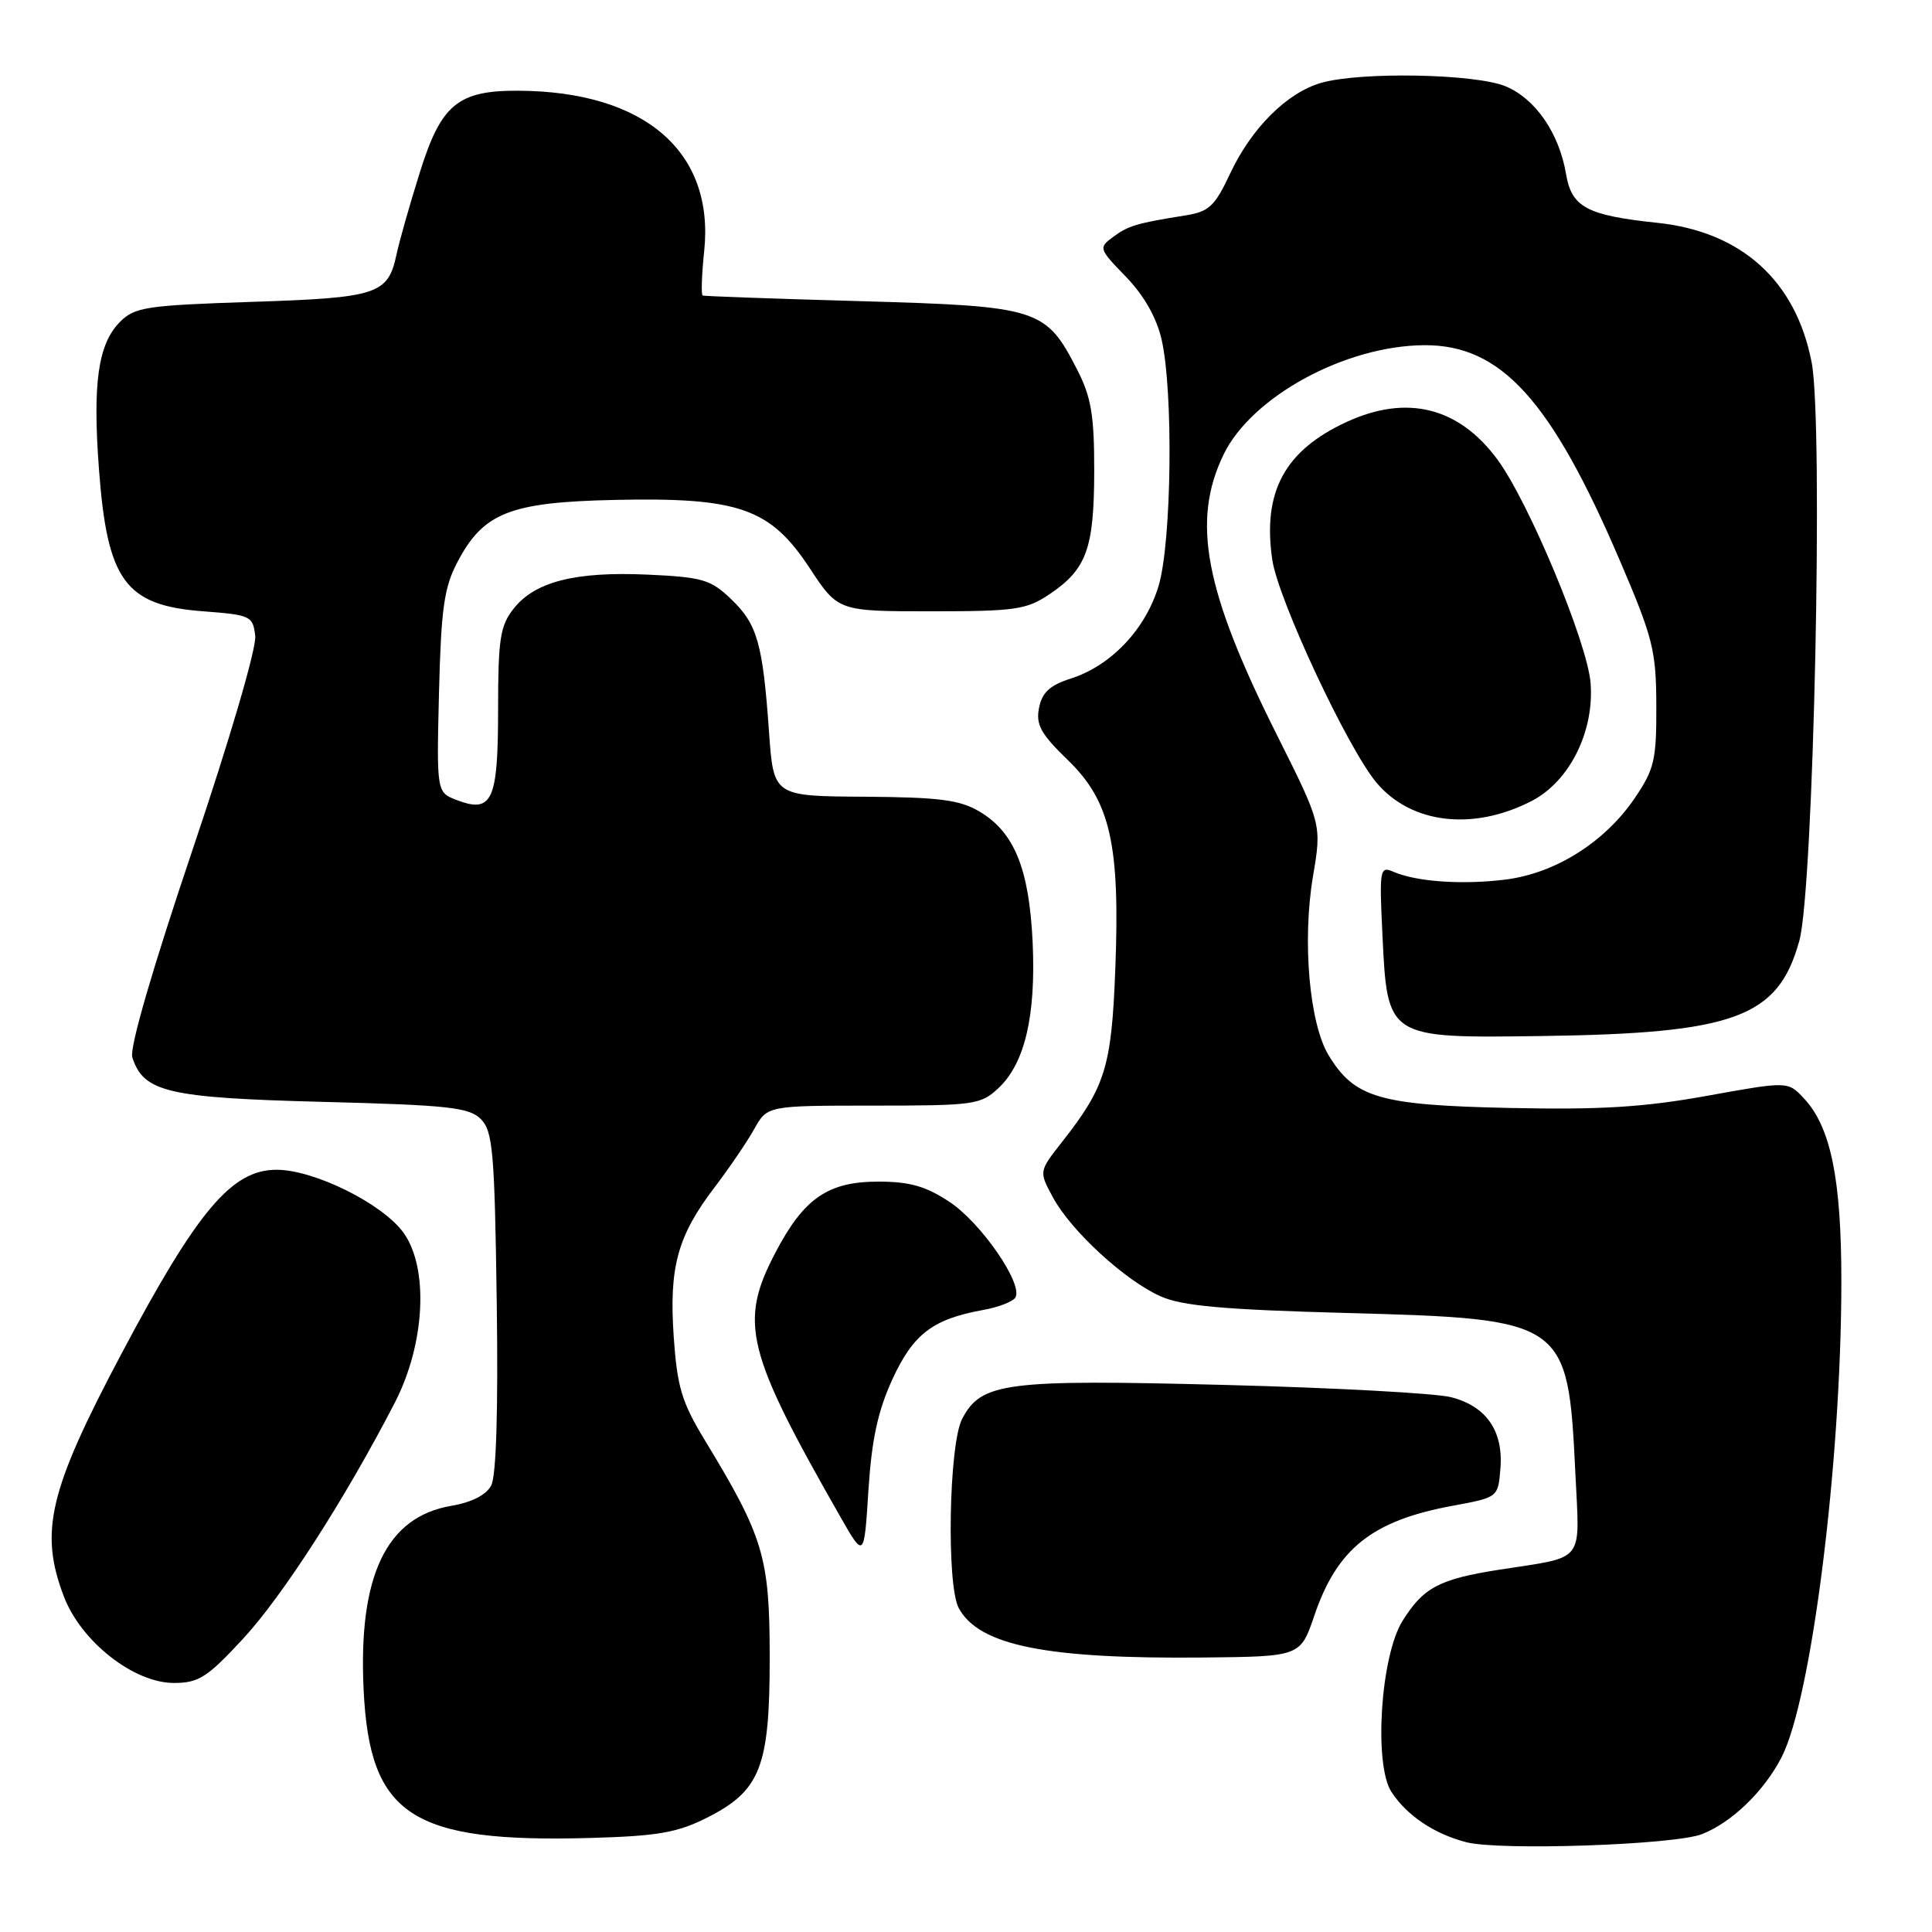<?xml version="1.0" encoding="UTF-8" standalone="no"?>
<!DOCTYPE svg PUBLIC "-//W3C//DTD SVG 1.1//EN" "http://www.w3.org/Graphics/SVG/1.1/DTD/svg11.dtd" >
<svg xmlns="http://www.w3.org/2000/svg" xmlns:xlink="http://www.w3.org/1999/xlink" version="1.1" viewBox="0 0 256 256">
 <g >
 <path fill="currentColor"
d=" M 225.50 243.04 C 229.45 241.50 233.74 237.37 236.07 232.84 C 240.03 225.13 243.97 193.85 243.99 169.91 C 244.00 156.24 242.59 149.32 239.01 145.52 C 236.90 143.27 236.90 143.27 226.20 145.20 C 217.85 146.71 212.09 147.07 200.00 146.81 C 182.77 146.44 179.48 145.48 176.05 139.83 C 173.50 135.64 172.54 124.68 173.97 116.16 C 175.14 109.25 175.14 109.25 169.18 97.35 C 159.61 78.26 157.86 69.05 162.13 60.23 C 165.84 52.56 178.25 45.80 188.73 45.74 C 198.90 45.69 205.52 52.99 214.64 74.28 C 219.03 84.52 219.45 86.20 219.47 93.50 C 219.50 100.69 219.21 101.93 216.62 105.74 C 212.66 111.59 206.10 115.72 199.47 116.55 C 193.73 117.26 187.69 116.84 184.62 115.51 C 182.84 114.73 182.76 115.18 183.18 123.87 C 183.84 137.60 183.77 137.56 204.23 137.28 C 229.90 136.93 235.61 134.83 238.42 124.66 C 240.32 117.83 241.63 56.11 240.05 48.00 C 237.95 37.19 230.76 30.69 219.57 29.52 C 210.27 28.54 208.25 27.46 207.51 23.07 C 206.60 17.65 203.46 13.09 199.51 11.44 C 195.51 9.77 180.28 9.48 175.06 10.98 C 170.52 12.29 165.82 16.97 162.98 23.04 C 160.97 27.32 160.20 28.05 157.09 28.54 C 150.59 29.58 149.52 29.90 147.50 31.39 C 145.55 32.83 145.58 32.95 149.20 36.68 C 151.59 39.16 153.25 42.08 153.92 45.00 C 155.49 51.87 155.25 71.79 153.53 77.60 C 151.82 83.36 147.22 88.22 141.86 89.92 C 139.12 90.80 138.08 91.75 137.68 93.79 C 137.23 96.02 137.91 97.24 141.49 100.71 C 147.14 106.17 148.43 111.87 147.78 128.50 C 147.28 141.39 146.47 144.01 140.69 151.36 C 137.66 155.22 137.66 155.22 139.51 158.64 C 141.89 163.08 149.11 169.71 153.81 171.78 C 156.67 173.05 162.20 173.54 178.50 173.98 C 207.47 174.76 207.77 174.97 208.74 195.14 C 209.32 207.31 210.20 206.19 198.69 207.99 C 190.69 209.24 188.60 210.35 185.83 214.80 C 182.93 219.46 182.01 233.83 184.38 237.45 C 186.42 240.57 190.04 243.00 194.28 244.10 C 198.72 245.25 221.82 244.46 225.50 243.04 Z  M 93.65 240.87 C 100.78 237.28 102.00 234.15 101.99 219.52 C 101.98 206.31 101.18 203.64 93.36 190.78 C 90.33 185.78 89.73 183.77 89.27 177.12 C 88.64 167.89 89.77 163.77 94.69 157.32 C 96.61 154.80 98.97 151.33 99.93 149.62 C 101.67 146.50 101.67 146.50 115.75 146.50 C 129.10 146.50 129.96 146.38 132.30 144.18 C 135.80 140.90 137.28 134.59 136.83 124.84 C 136.37 115.11 134.40 110.26 129.78 107.53 C 127.16 105.98 124.46 105.64 114.55 105.57 C 102.50 105.50 102.50 105.50 101.90 97.00 C 101.07 85.24 100.35 82.71 96.89 79.40 C 94.17 76.79 93.09 76.47 85.79 76.14 C 76.23 75.71 70.87 77.07 68.05 80.66 C 66.27 82.92 66.00 84.69 66.00 94.01 C 66.00 106.10 65.23 107.80 60.54 106.02 C 57.85 104.99 57.85 104.99 58.17 91.75 C 58.45 80.65 58.84 77.85 60.60 74.50 C 64.04 67.93 67.55 66.54 81.50 66.24 C 97.92 65.89 102.05 67.34 107.27 75.25 C 111.05 81.00 111.05 81.00 123.38 81.00 C 134.55 81.00 136.02 80.79 139.09 78.72 C 143.98 75.42 144.97 72.70 144.99 62.46 C 145.00 55.04 144.60 52.64 142.75 49.02 C 138.58 40.87 137.68 40.58 114.18 39.91 C 102.81 39.59 93.32 39.25 93.11 39.16 C 92.89 39.07 92.98 36.41 93.31 33.25 C 94.68 20.10 85.42 12.11 68.70 12.02 C 60.69 11.98 58.46 13.82 55.66 22.75 C 54.32 27.01 52.92 31.93 52.55 33.68 C 51.41 39.02 50.09 39.45 33.37 40.00 C 19.41 40.46 17.86 40.69 15.91 42.64 C 13.00 45.56 12.26 50.73 13.11 62.13 C 14.21 76.97 16.59 80.22 26.90 81.00 C 33.23 81.48 33.51 81.61 33.82 84.27 C 34.00 85.86 30.45 97.98 25.52 112.58 C 20.23 128.26 17.14 138.88 17.53 140.09 C 19.00 144.71 22.21 145.47 42.67 146.00 C 59.40 146.43 62.16 146.73 63.71 148.28 C 65.30 149.87 65.54 152.56 65.82 172.47 C 66.02 186.89 65.76 195.58 65.08 196.85 C 64.41 198.10 62.47 199.08 59.80 199.53 C 51.19 200.99 47.46 208.80 48.18 223.88 C 48.98 240.58 54.49 244.19 78.22 243.54 C 87.13 243.29 89.73 242.84 93.65 240.87 Z  M 32.21 217.14 C 37.47 211.46 45.78 198.52 52.33 185.83 C 56.34 178.05 56.84 167.99 53.45 163.32 C 50.65 159.47 41.62 155.00 36.65 155.00 C 30.70 155.00 26.16 160.39 16.05 179.46 C 6.47 197.54 5.19 202.97 8.47 211.56 C 10.75 217.52 17.72 223.00 23.04 223.00 C 26.32 223.00 27.45 222.28 32.21 217.14 Z  M 174.16 214.06 C 177.18 205.18 181.83 201.48 192.50 199.52 C 198.49 198.41 198.50 198.41 198.81 194.63 C 199.23 189.62 196.95 186.32 192.25 185.13 C 190.19 184.61 176.70 183.88 162.27 183.51 C 133.17 182.76 130.00 183.17 127.48 188.03 C 125.73 191.42 125.40 210.00 127.03 213.06 C 129.69 218.03 138.57 219.83 159.41 219.63 C 172.31 219.50 172.31 219.50 174.16 214.06 Z  M 118.23 182.80 C 120.99 176.78 123.57 174.80 130.21 173.59 C 132.26 173.23 134.21 172.48 134.54 171.93 C 135.62 170.18 130.02 162.04 125.82 159.26 C 122.68 157.18 120.54 156.57 116.40 156.57 C 109.71 156.57 106.52 158.77 102.75 165.97 C 97.89 175.25 98.82 179.03 111.36 201.00 C 114.50 206.50 114.50 206.50 115.07 197.48 C 115.50 190.78 116.31 187.00 118.23 182.80 Z  M 202.96 106.13 C 207.97 103.54 211.27 96.93 210.76 90.50 C 210.33 85.13 202.58 66.53 198.41 60.88 C 193.31 53.96 186.44 52.24 178.50 55.88 C 170.24 59.67 167.27 65.14 168.58 74.15 C 169.35 79.44 178.62 99.26 182.42 103.74 C 187.02 109.17 195.21 110.13 202.96 106.13 Z "/>
</g>
</svg>